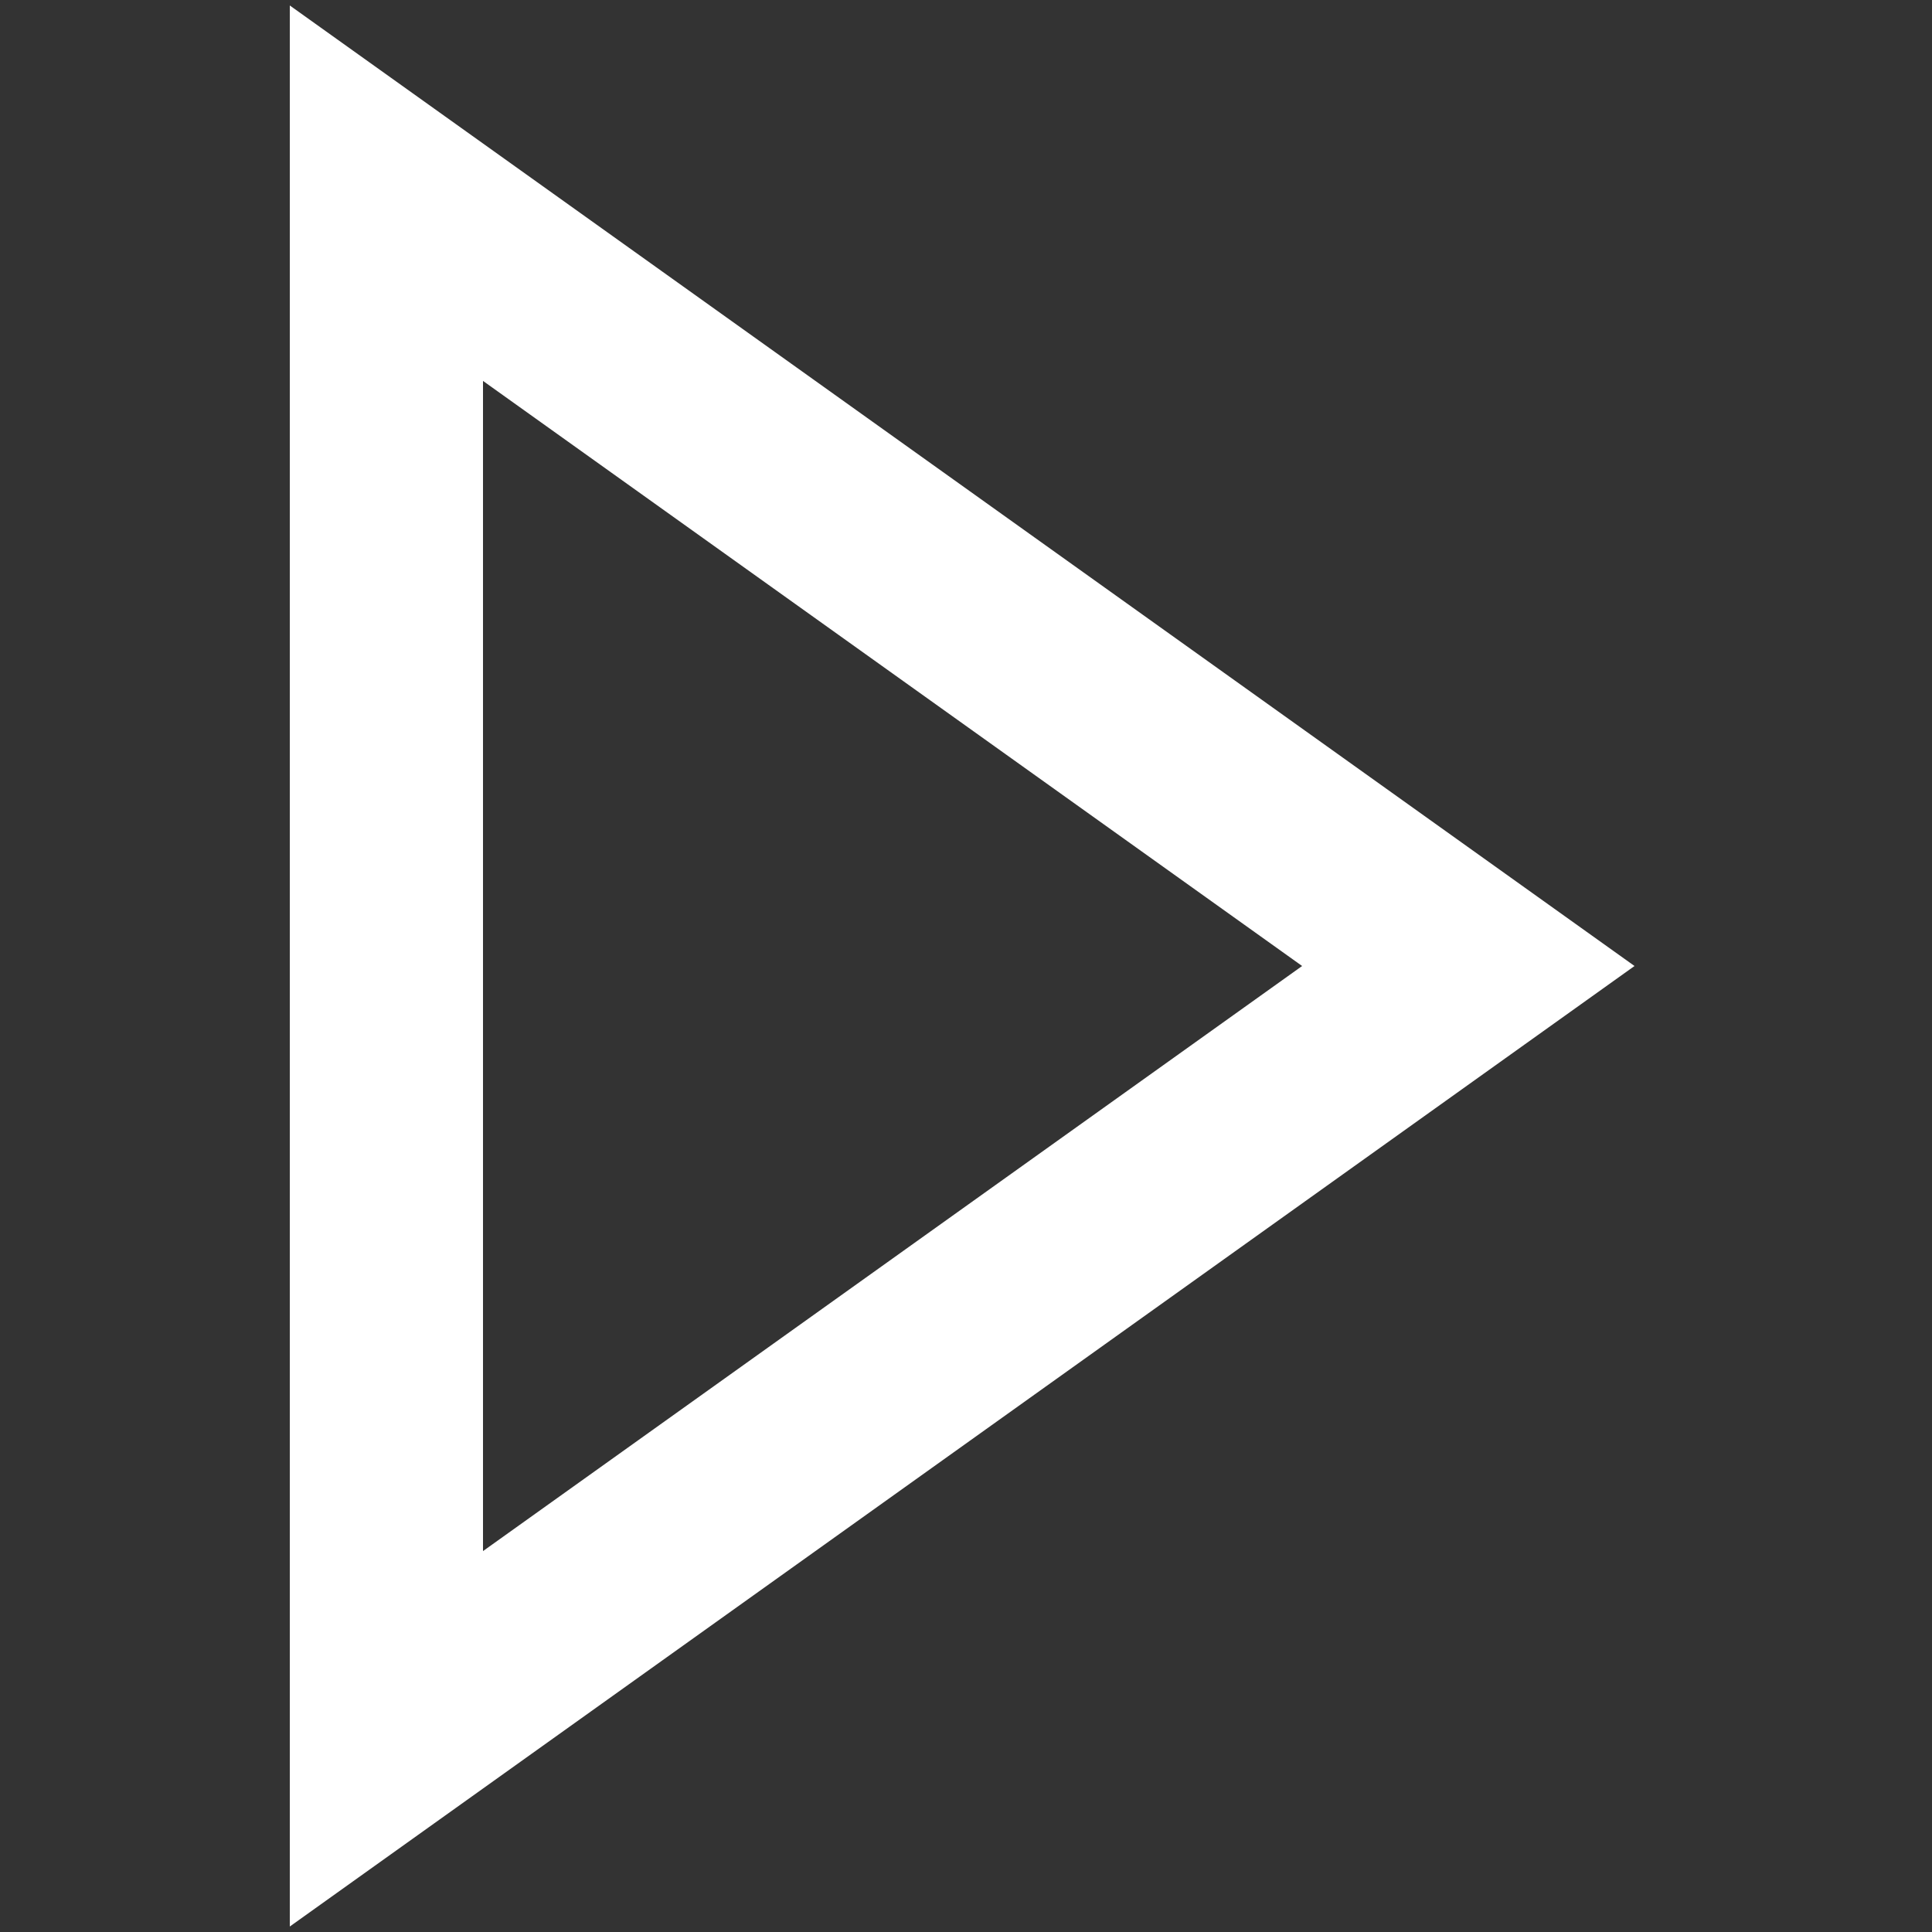 <svg xmlns="http://www.w3.org/2000/svg" viewBox="0 0 10 10"><rect x="0" y="0" width="10" height="10" fill="#333333" stroke="none"/><path fill="none" stroke="#FFF" stroke-miterlimit="10" d="M7.6 5L2 1v8z"/></svg>